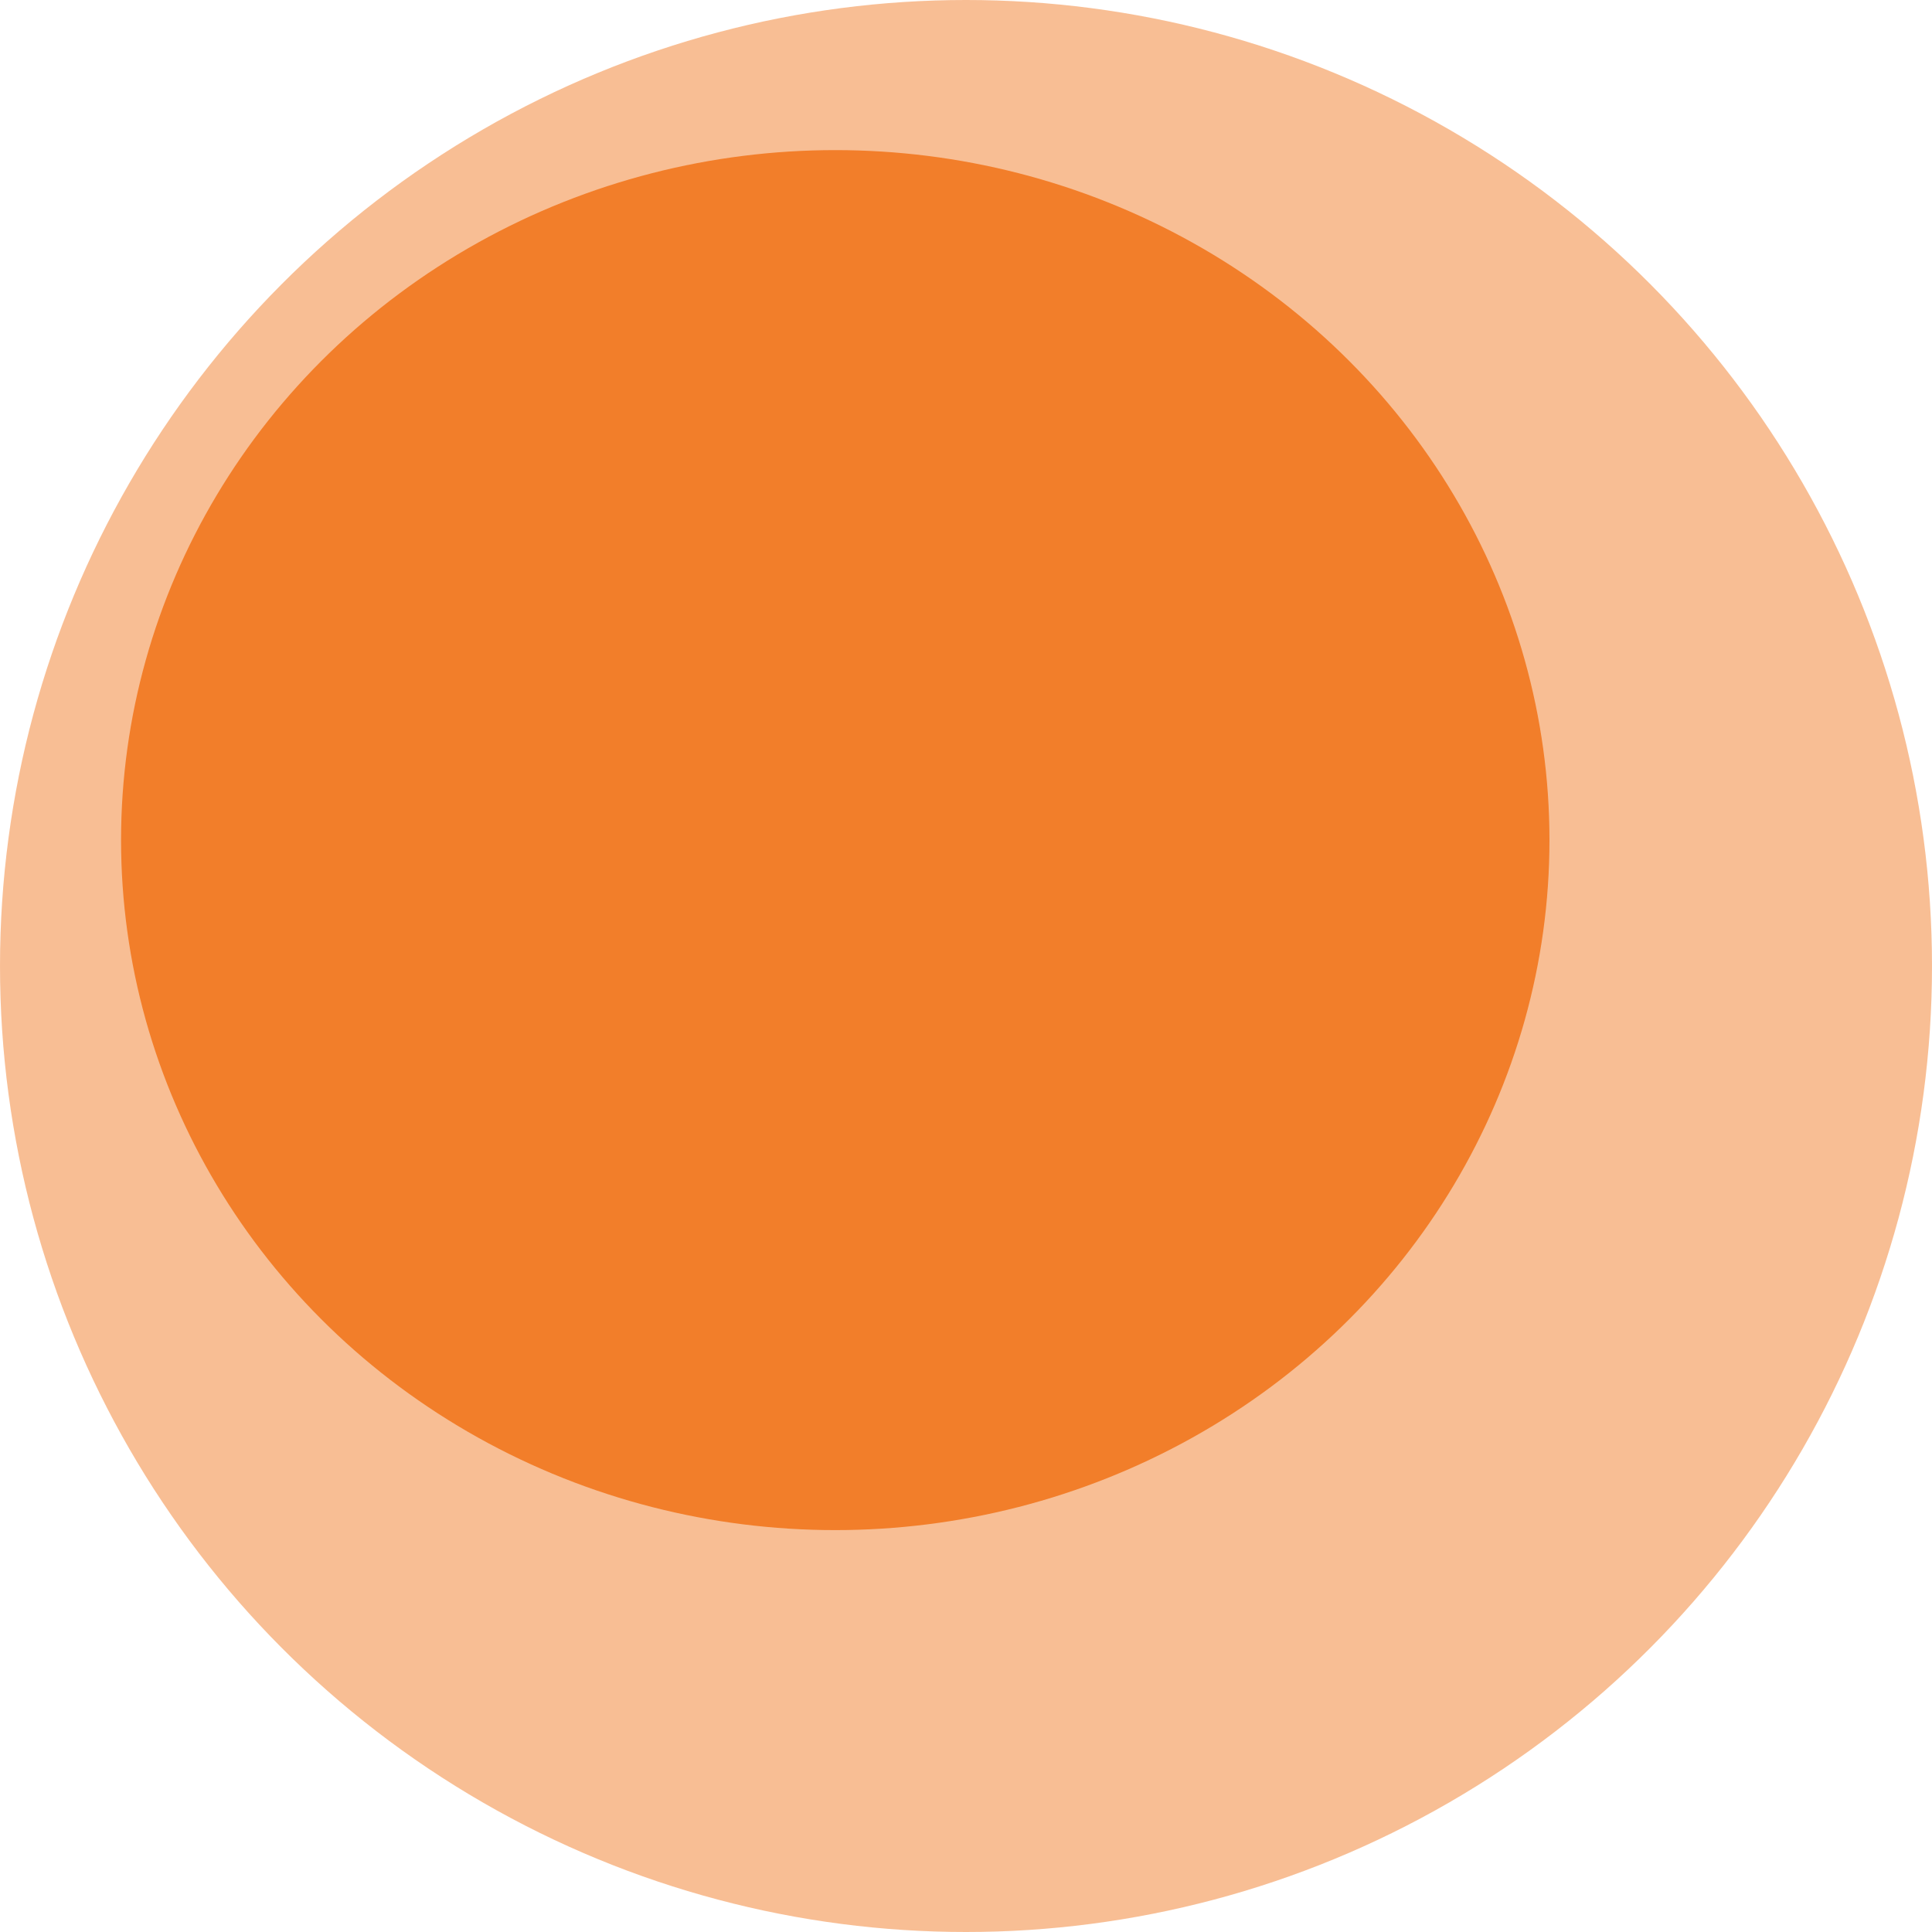 <svg width="399" height="399" xmlns="http://www.w3.org/2000/svg">
 <!-- Created with SVG Editor - http://github.com/mzalive/SVG Editor/ -->
 <g>
  <title>background</title>
  <rect fill="#fff" id="canvas_background" height="401" width="401" y="-1" x="-1"/>
  <g display="none" overflow="visible" y="0" x="0" height="100%" width="100%" id="canvasGrid">
   <rect fill="url(#gridpattern)" stroke-width="0" y="0" x="0" height="100%" width="100%"/>
  </g>
 </g>
 <g>
  <title>Layer 1</title>
  <ellipse stroke="#000" ry="142.5" rx="147.5" id="svg_1" cy="173.5" cx="172.5" stroke-width="0" fill="#f37e2a"/>
  <ellipse opacity="0.5" ry="199.5" rx="199.5" id="svg_2" cy="199.5" cx="199.5" stroke-width="0" stroke="#000" fill="#f37e2a"/>
 </g>
</svg>